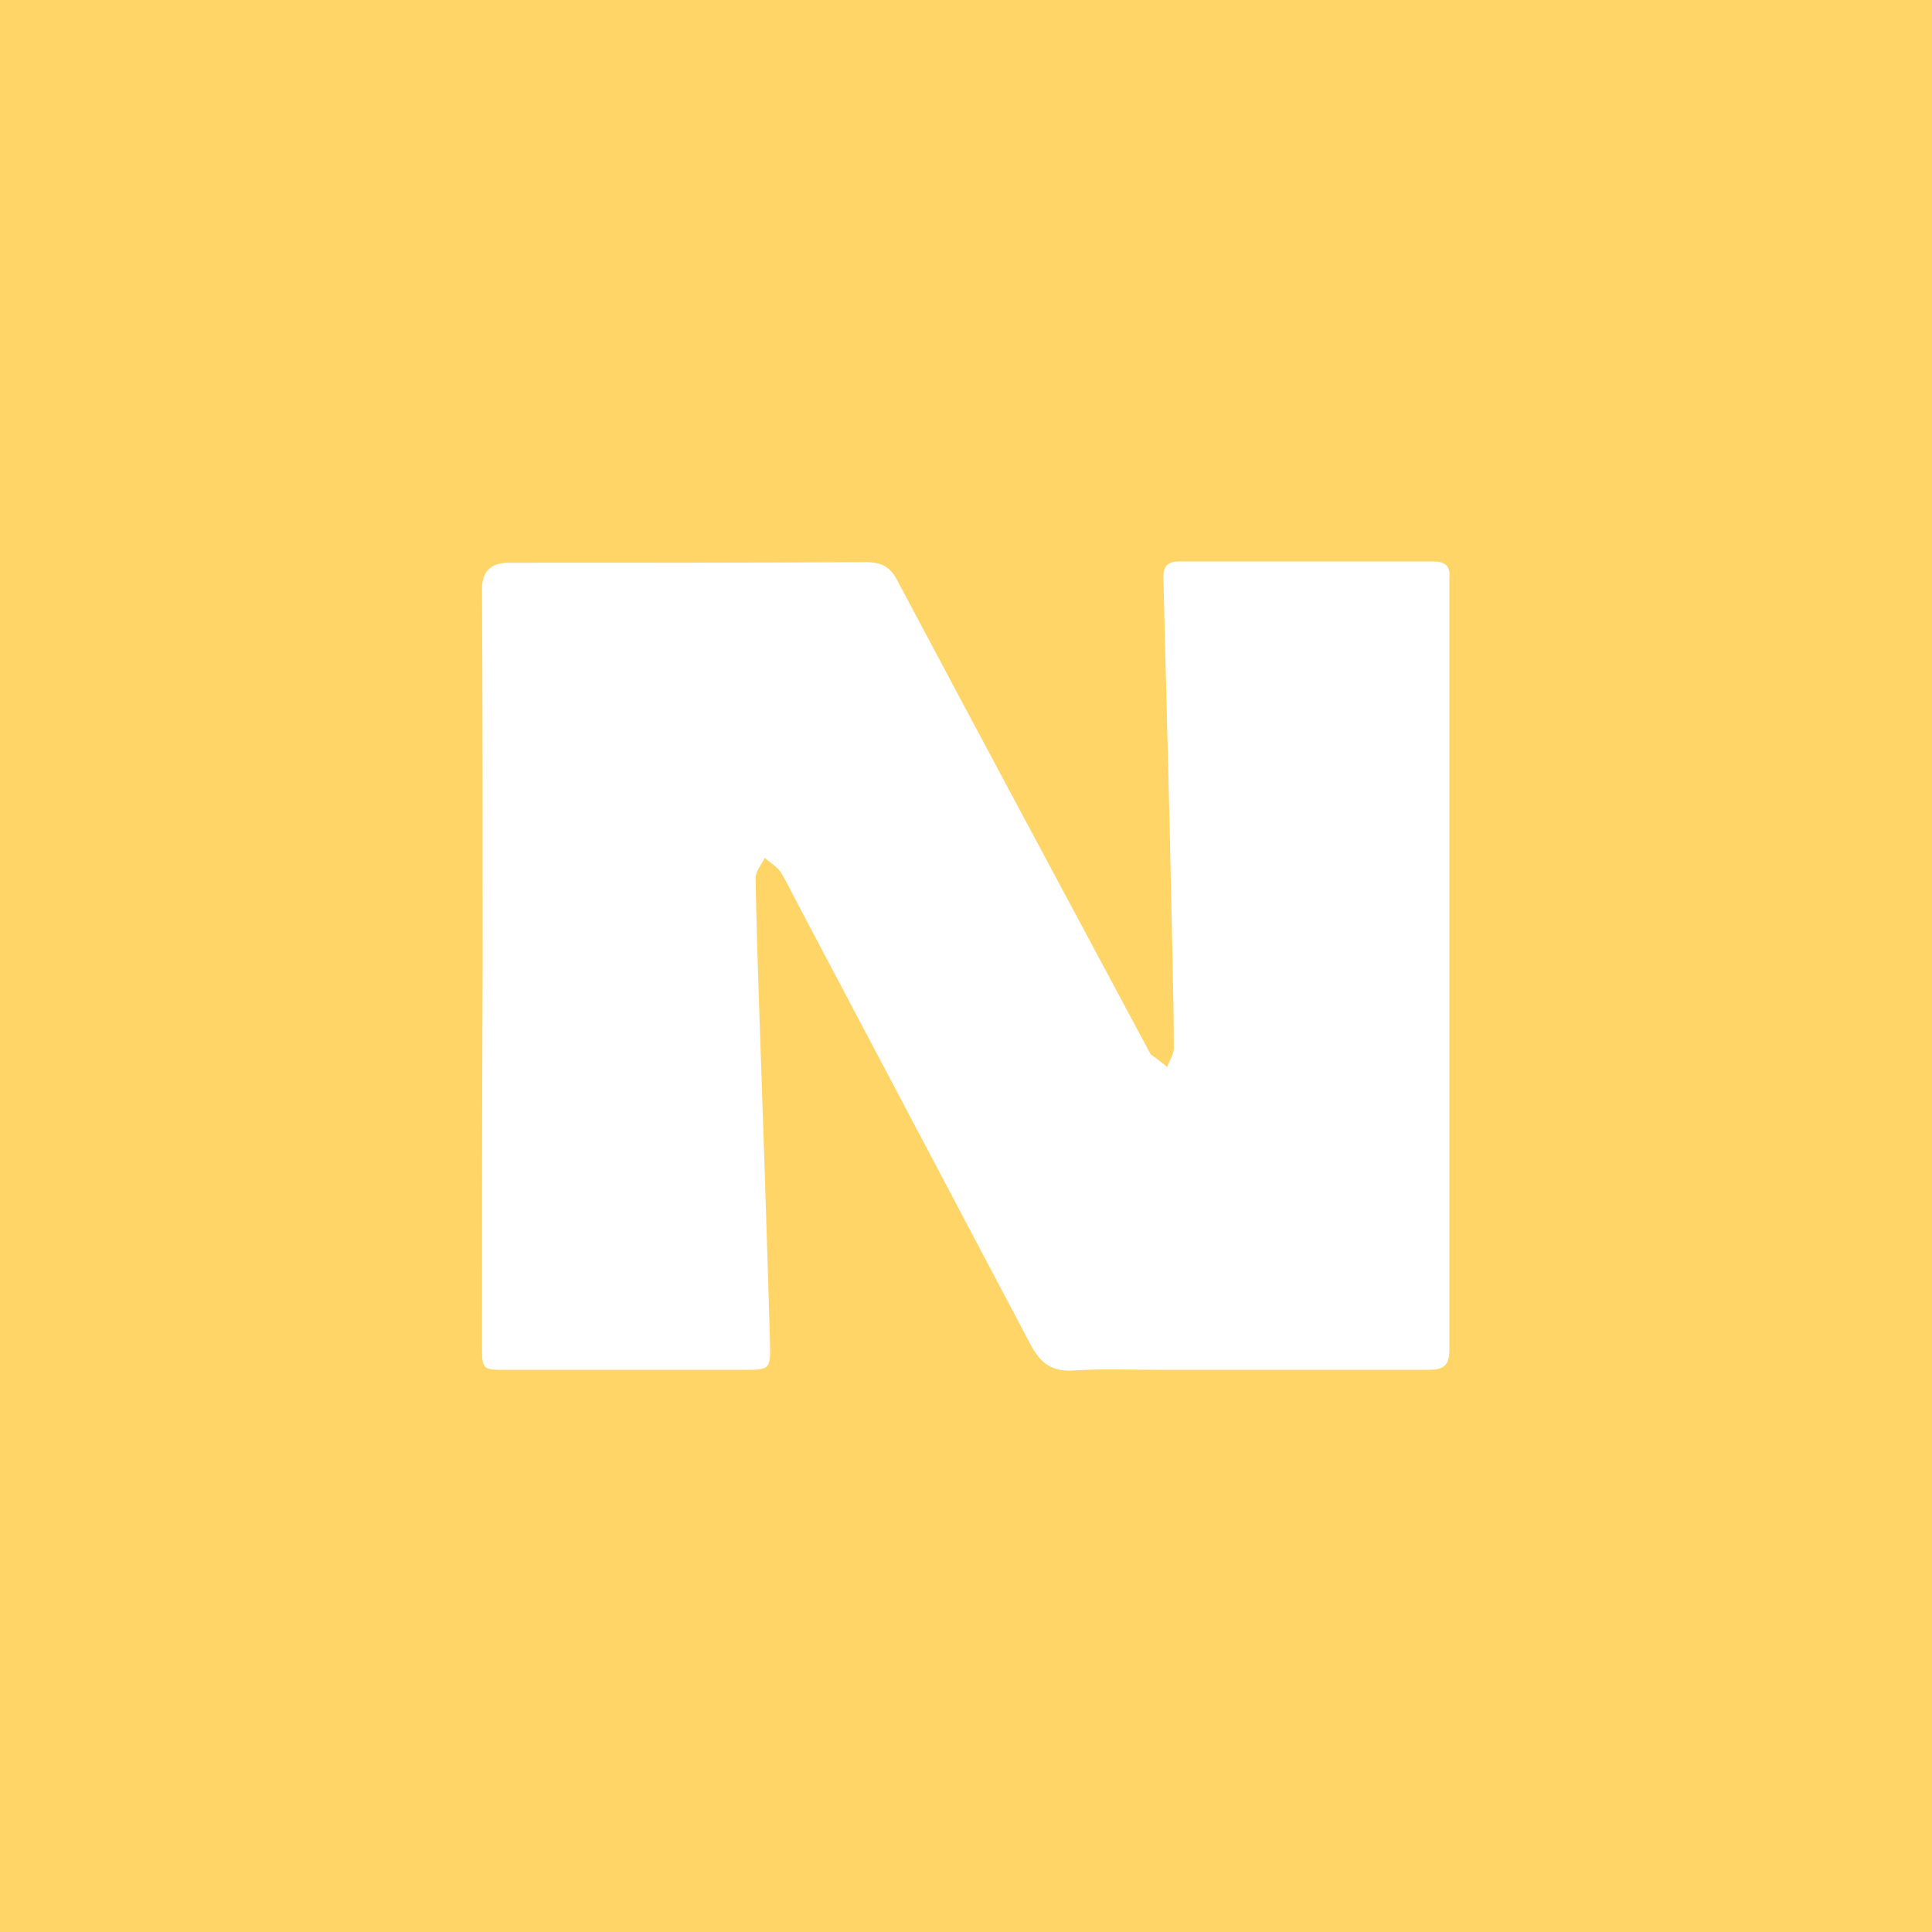 <?xml version="1.0" encoding="utf-8"?>
<!-- Generator: Adobe Illustrator 27.9.0, SVG Export Plug-In . SVG Version: 6.00 Build 0)  -->
<svg version="1.1" id="Layer_2_00000134247591011984481950000015849431501754300590_"
	 xmlns="http://www.w3.org/2000/svg" xmlns:xlink="http://www.w3.org/1999/xlink" x="0px" y="0px" viewBox="0 0 296.6 296.6"
	 style="enable-background:new 0 0 296.6 296.6;" xml:space="preserve">
<style type="text/css">
	.st0{fill:#FFD568;}
</style>
<g id="Layer_1-2">
	<path class="st0" d="M296.6,296.6H0V0h296.6V296.6z M74.1,148.4C74.1,148.4,74,148.4,74.1,148.4C74,167.8,74,187.1,74,206.4
		c0,3.9,0,3.9,3.8,3.9c12.1,0,24.1,0,36.2,0c4.3,0,4.3,0,4.2-4.4c-0.5-17.6-1.1-35.1-1.7-52.6c-0.2-6.2-0.4-12.3-0.5-18.5
		c0-1,0.9-2.1,1.4-3.1c0.8,0.7,1.8,1.3,2.4,2.1c1.1,1.8,2,3.7,3,5.6c11.8,22.3,23.6,44.7,35.4,67c1.5,2.8,3.2,4.2,6.5,4
		c4.6-0.3,9.3-0.1,13.9-0.1c13.4,0,26.8,0,40.3,0c2,0,3.6-0.1,3.6-2.9c0-39.5,0-79,0-118.5c0-0.1,0-0.2,0-0.3
		c0.2-1.8-0.8-2.4-2.4-2.4c-13,0-26.1,0-39.1,0c-1.7,0-2.4,0.7-2.4,2.4c0.5,19.4,1,38.8,1.4,58.2c0.1,4.7,0.2,9.5,0.2,14.2
		c0,0.9-0.7,1.8-1,2.8c-0.8-0.6-1.6-1.3-2.5-1.9c-0.1-0.1-0.2-0.3-0.3-0.5c-12.9-24.1-25.8-48.1-38.6-72.2c-1.1-2.2-2.5-2.9-4.9-2.9
		c-18.2,0.1-36.5,0.1-54.8,0.1c-2.7,0-4.1,1.3-4.1,4C74.1,109.6,74.1,129,74.1,148.4L74.1,148.4z"/>
</g>
</svg>
